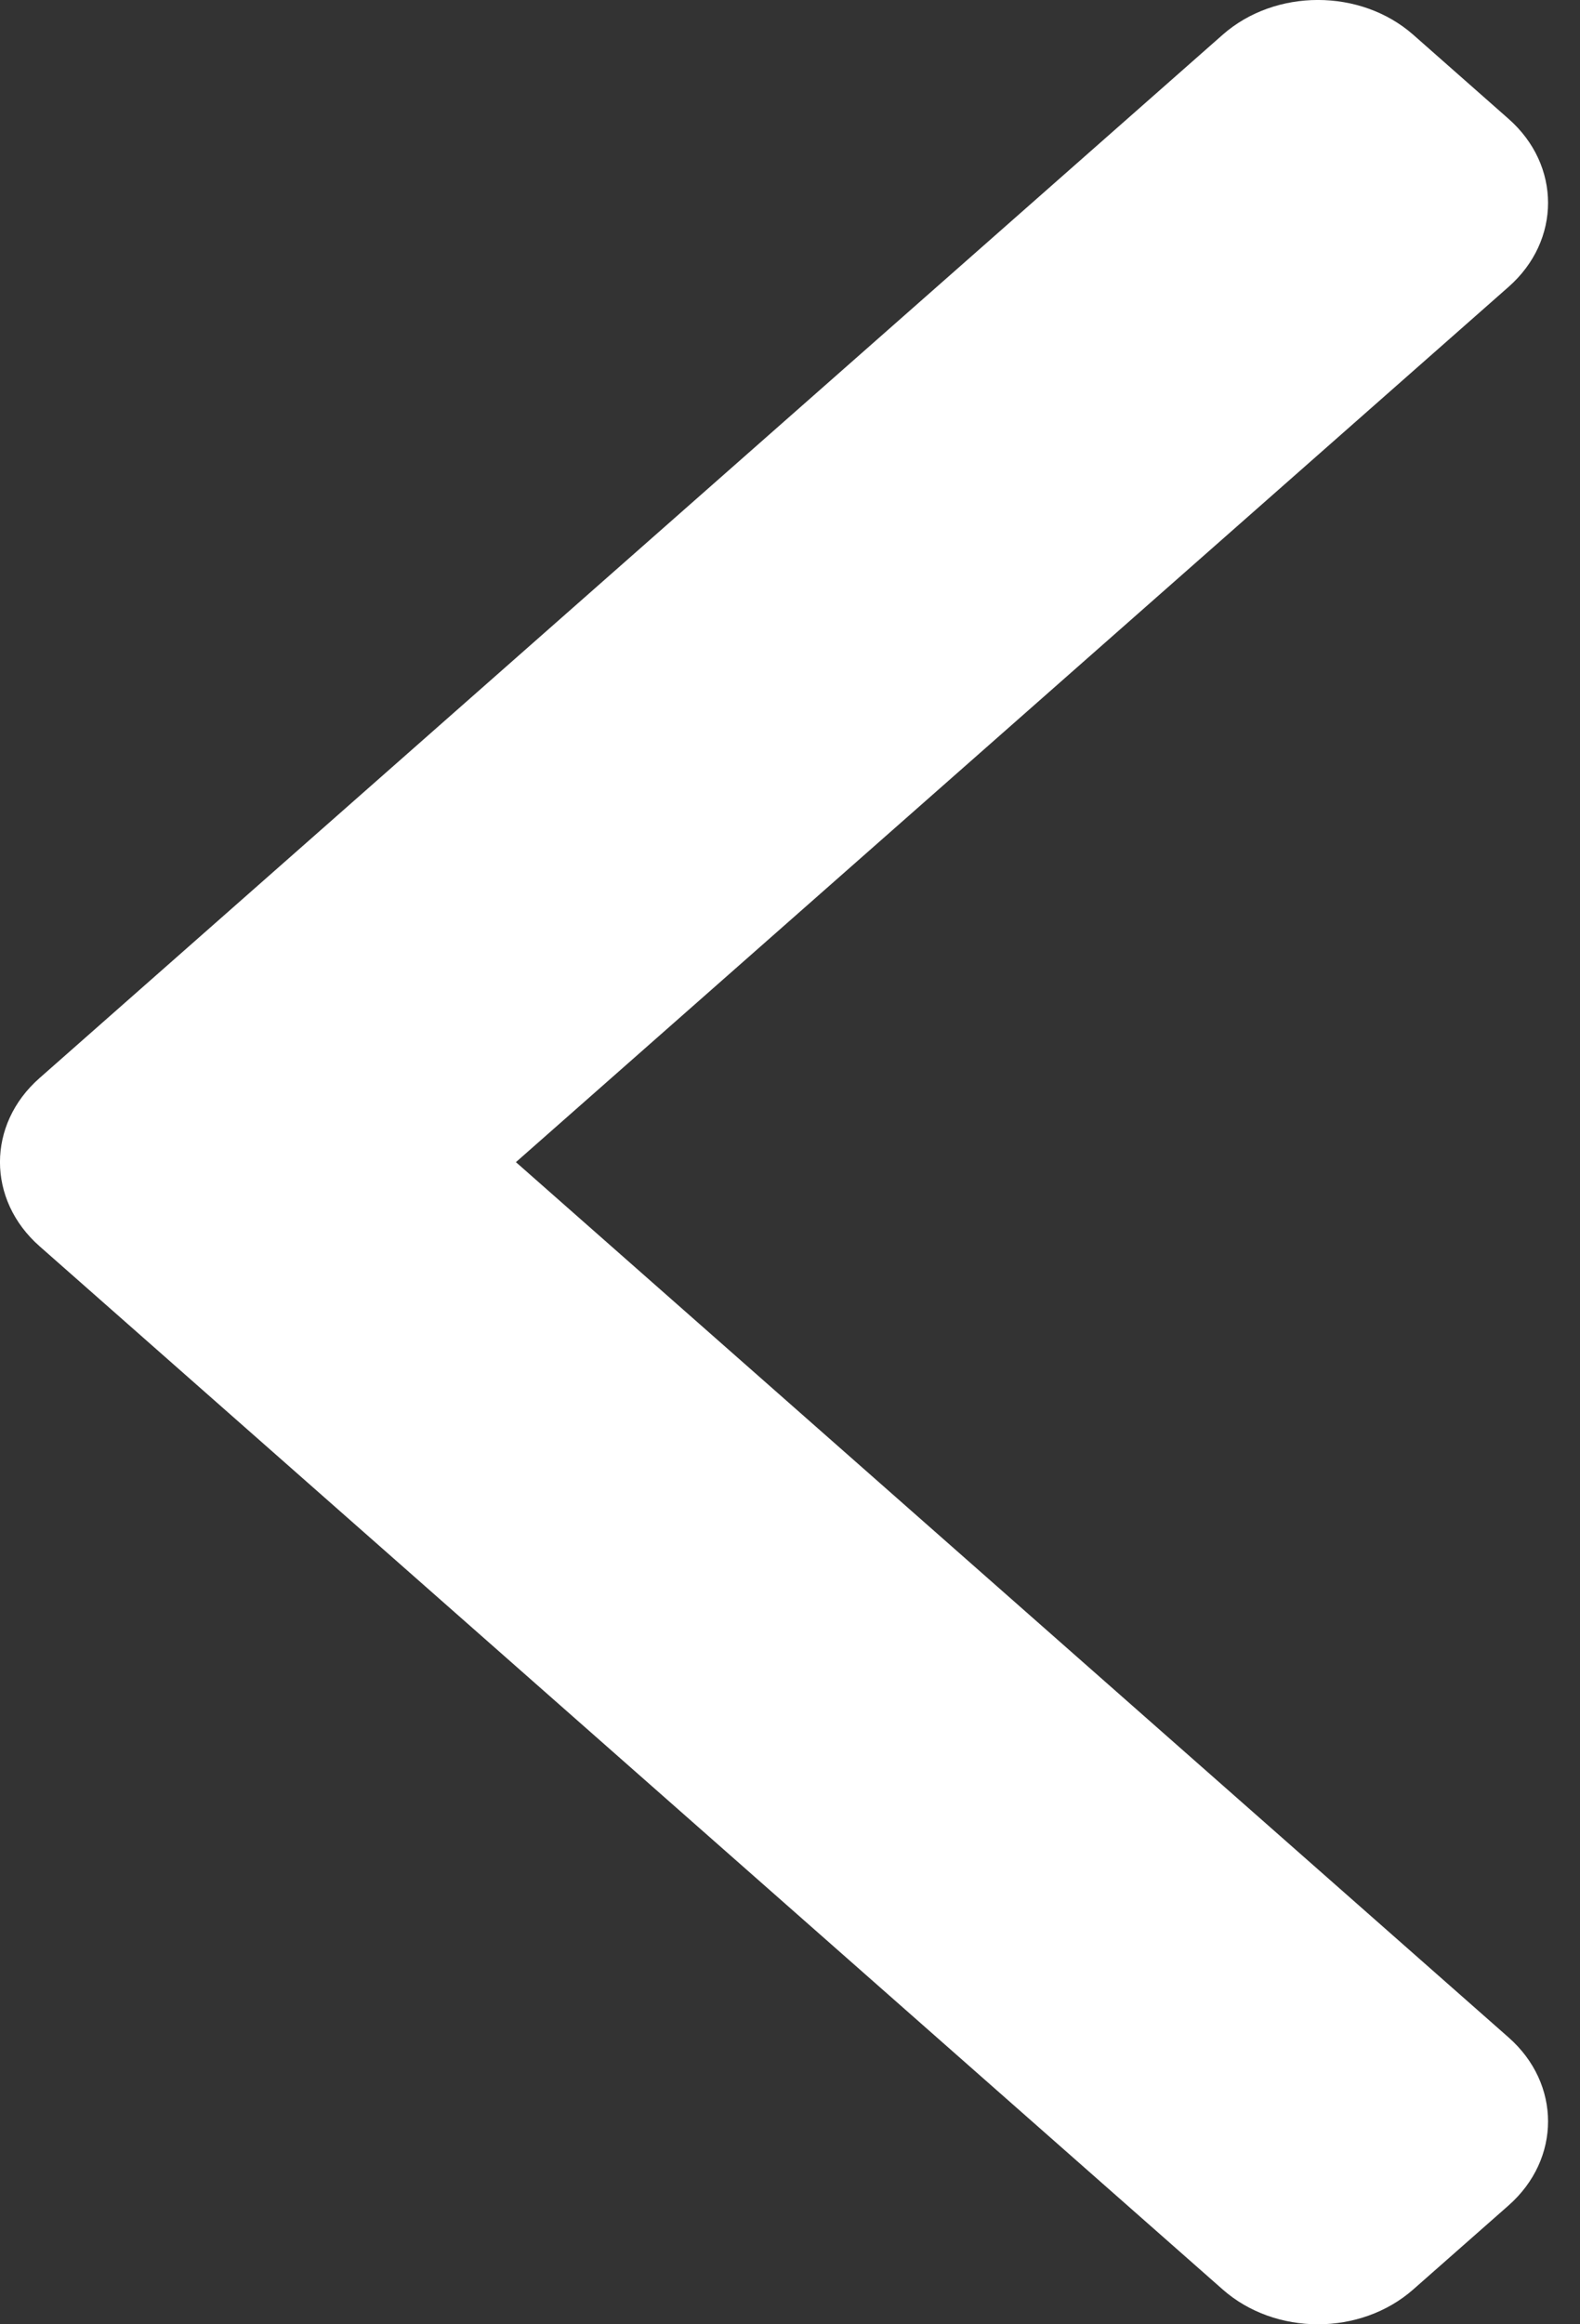 <?xml version="1.0" encoding="UTF-8"?>
<svg width="17px" height="25px" viewBox="0 0 17 25" version="1.1" xmlns="http://www.w3.org/2000/svg" xmlns:xlink="http://www.w3.org/1999/xlink">
    <rect x="0" y="0" width="17" height="25" fill="#333333" stroke="none"/>
    <!-- Generator: Sketch 53.2 (72643) - https://sketchapp.com -->
    <title>Path</title>
    <desc>Created with Sketch.</desc>
    <g id="Desk" stroke="none" stroke-width="1" fill="none" fill-rule="evenodd">
        <g id="02_Search_Results" transform="translate(-764, -434)" fill="#FFFFFF">
            <g id="Group-5" transform="translate(739, 202)">
                <path d="M45.453,249.327 L34.232,236.597 C33.732,236.03 32.923,236.03 32.424,236.597 L21.202,249.327 C20.703,249.893 20.703,250.811 21.202,251.378 L22.106,252.403 C22.605,252.97 23.415,252.97 23.914,252.403 L33.328,241.723 L42.742,252.403 C43.241,252.97 44.05,252.97 44.55,252.403 L45.453,251.378 C45.953,250.811 45.953,249.893 45.453,249.327 Z" id="Path" transform="translate(33.328, 244.5) scale(1, -1) rotate(-90) translate(-33.328, -244.5) "></path>
            </g>
        </g>
    </g>
</svg>